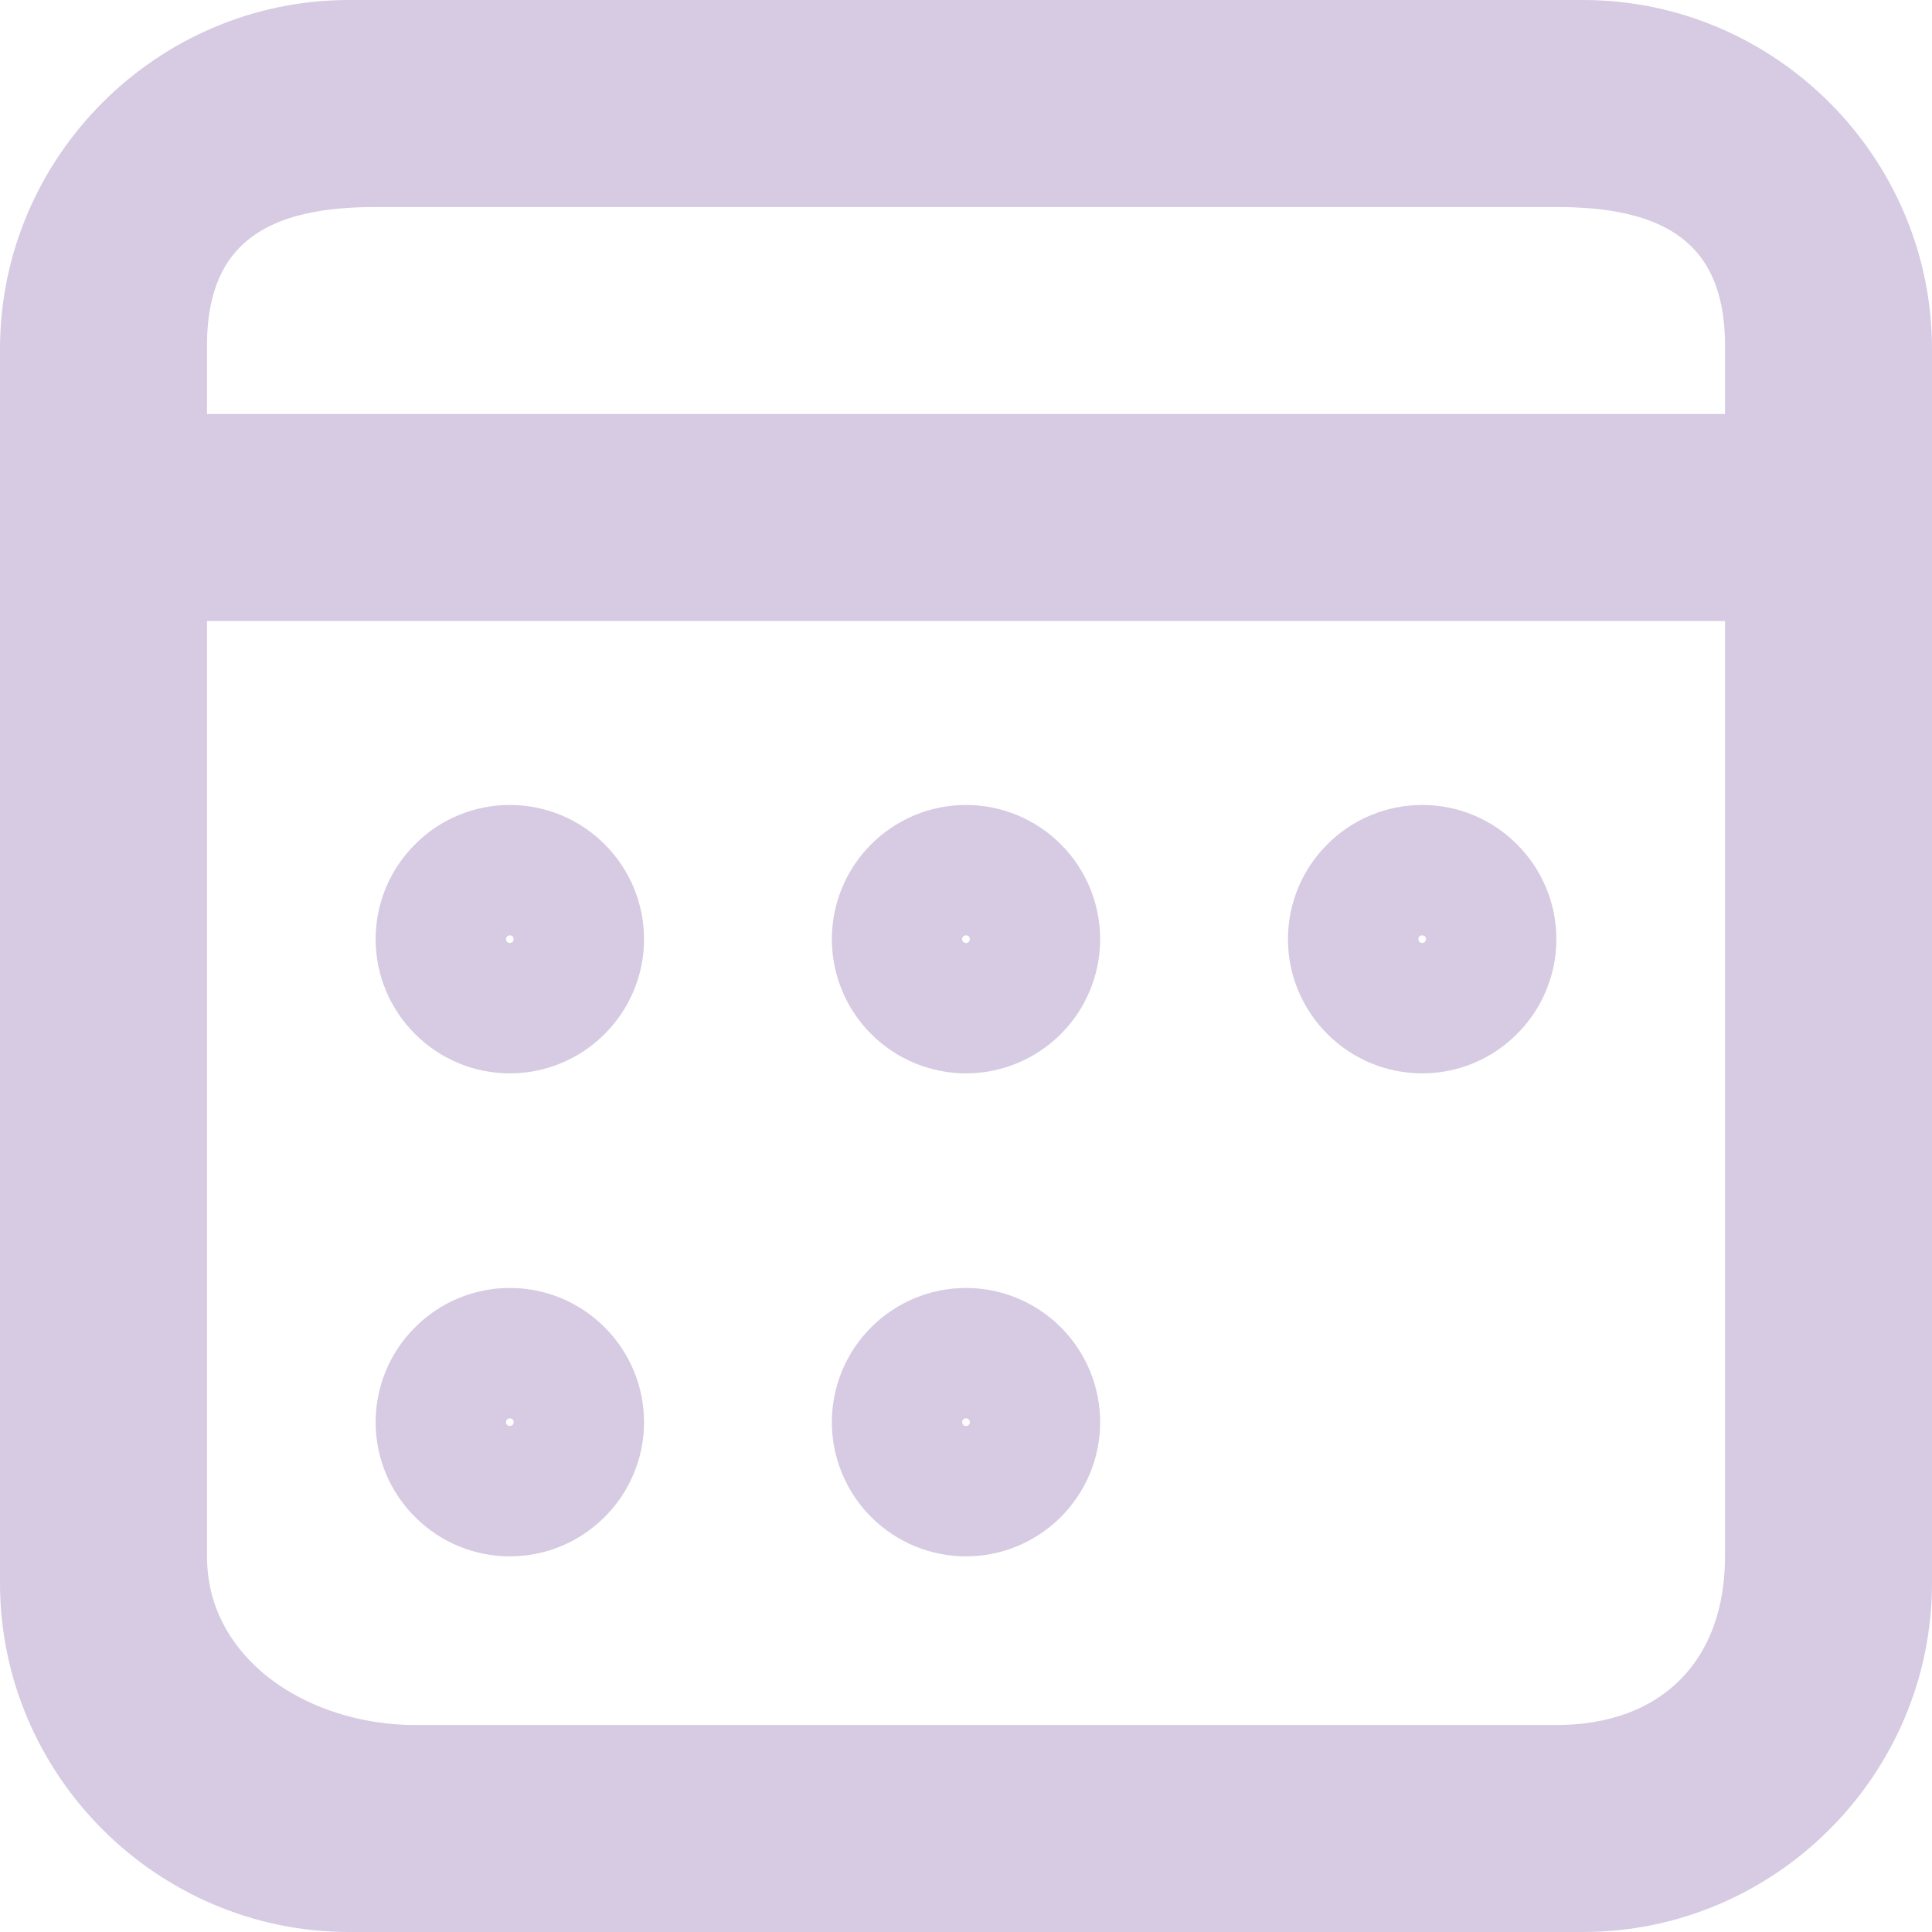 <svg width="14" height="14" viewBox="0 0 14 14" fill="none" xmlns="http://www.w3.org/2000/svg">
<path d="M12.5 3.5H13V3V2.5C13 2.012 12.844 1.589 12.47 1.313C12.129 1.062 11.691 1 11.278 1H2.722C2.309 1 1.871 1.062 1.53 1.313C1.156 1.589 1 2.012 1 2.5V3V3.5H1.5H12.5ZM1.5 4H1V4.5V11.278C1 11.84 1.284 12.285 1.67 12.574C2.048 12.856 2.533 13 3.007 13H11.278C11.76 13 12.203 12.851 12.527 12.527C12.851 12.203 13 11.76 13 11.278V4.5V4H12.5H1.5ZM0.5 2.528C0.5 1.415 1.415 0.5 2.528 0.5H11.472C12.585 0.5 13.5 1.415 13.5 2.528V11.472C13.5 12.585 12.585 13.5 11.472 13.5H2.528C1.415 13.5 0.5 12.585 0.5 11.472V2.528ZM3.361 6.472C3.449 6.383 3.569 6.333 3.694 6.333C3.82 6.333 3.94 6.383 4.028 6.472C4.117 6.56 4.167 6.68 4.167 6.806C4.167 6.931 4.117 7.051 4.028 7.139C3.94 7.228 3.82 7.278 3.694 7.278C3.569 7.278 3.449 7.228 3.361 7.139C3.272 7.051 3.222 6.931 3.222 6.806C3.222 6.68 3.272 6.56 3.361 6.472ZM6.666 6.472C6.755 6.383 6.875 6.333 7 6.333C7.125 6.333 7.245 6.383 7.334 6.472C7.422 6.56 7.472 6.68 7.472 6.806C7.472 6.931 7.422 7.051 7.334 7.139C7.245 7.228 7.125 7.278 7 7.278C6.875 7.278 6.755 7.228 6.666 7.139C6.578 7.051 6.528 6.931 6.528 6.806C6.528 6.68 6.578 6.56 6.666 6.472ZM9.972 6.472C10.06 6.383 10.18 6.333 10.306 6.333C10.431 6.333 10.551 6.383 10.639 6.472C10.728 6.56 10.778 6.68 10.778 6.806C10.778 6.931 10.728 7.051 10.639 7.139C10.551 7.228 10.431 7.278 10.306 7.278C10.18 7.278 10.06 7.228 9.972 7.139C9.883 7.051 9.833 6.931 9.833 6.806C9.833 6.68 9.883 6.56 9.972 6.472ZM3.361 9.972C3.449 9.883 3.569 9.833 3.694 9.833C3.82 9.833 3.94 9.883 4.028 9.972C4.117 10.06 4.167 10.18 4.167 10.306C4.167 10.431 4.117 10.551 4.028 10.639C3.94 10.728 3.82 10.778 3.694 10.778C3.569 10.778 3.449 10.728 3.361 10.639C3.272 10.551 3.222 10.431 3.222 10.306C3.222 10.18 3.272 10.06 3.361 9.972ZM6.666 9.972C6.755 9.883 6.875 9.833 7 9.833C7.125 9.833 7.245 9.883 7.334 9.972C7.422 10.06 7.472 10.18 7.472 10.306C7.472 10.431 7.422 10.551 7.334 10.639C7.245 10.728 7.125 10.778 7 10.778C6.875 10.778 6.755 10.728 6.666 10.639C6.578 10.551 6.528 10.431 6.528 10.306C6.528 10.18 6.578 10.06 6.666 9.972Z" stroke="#D6CBE2"/>
</svg>

